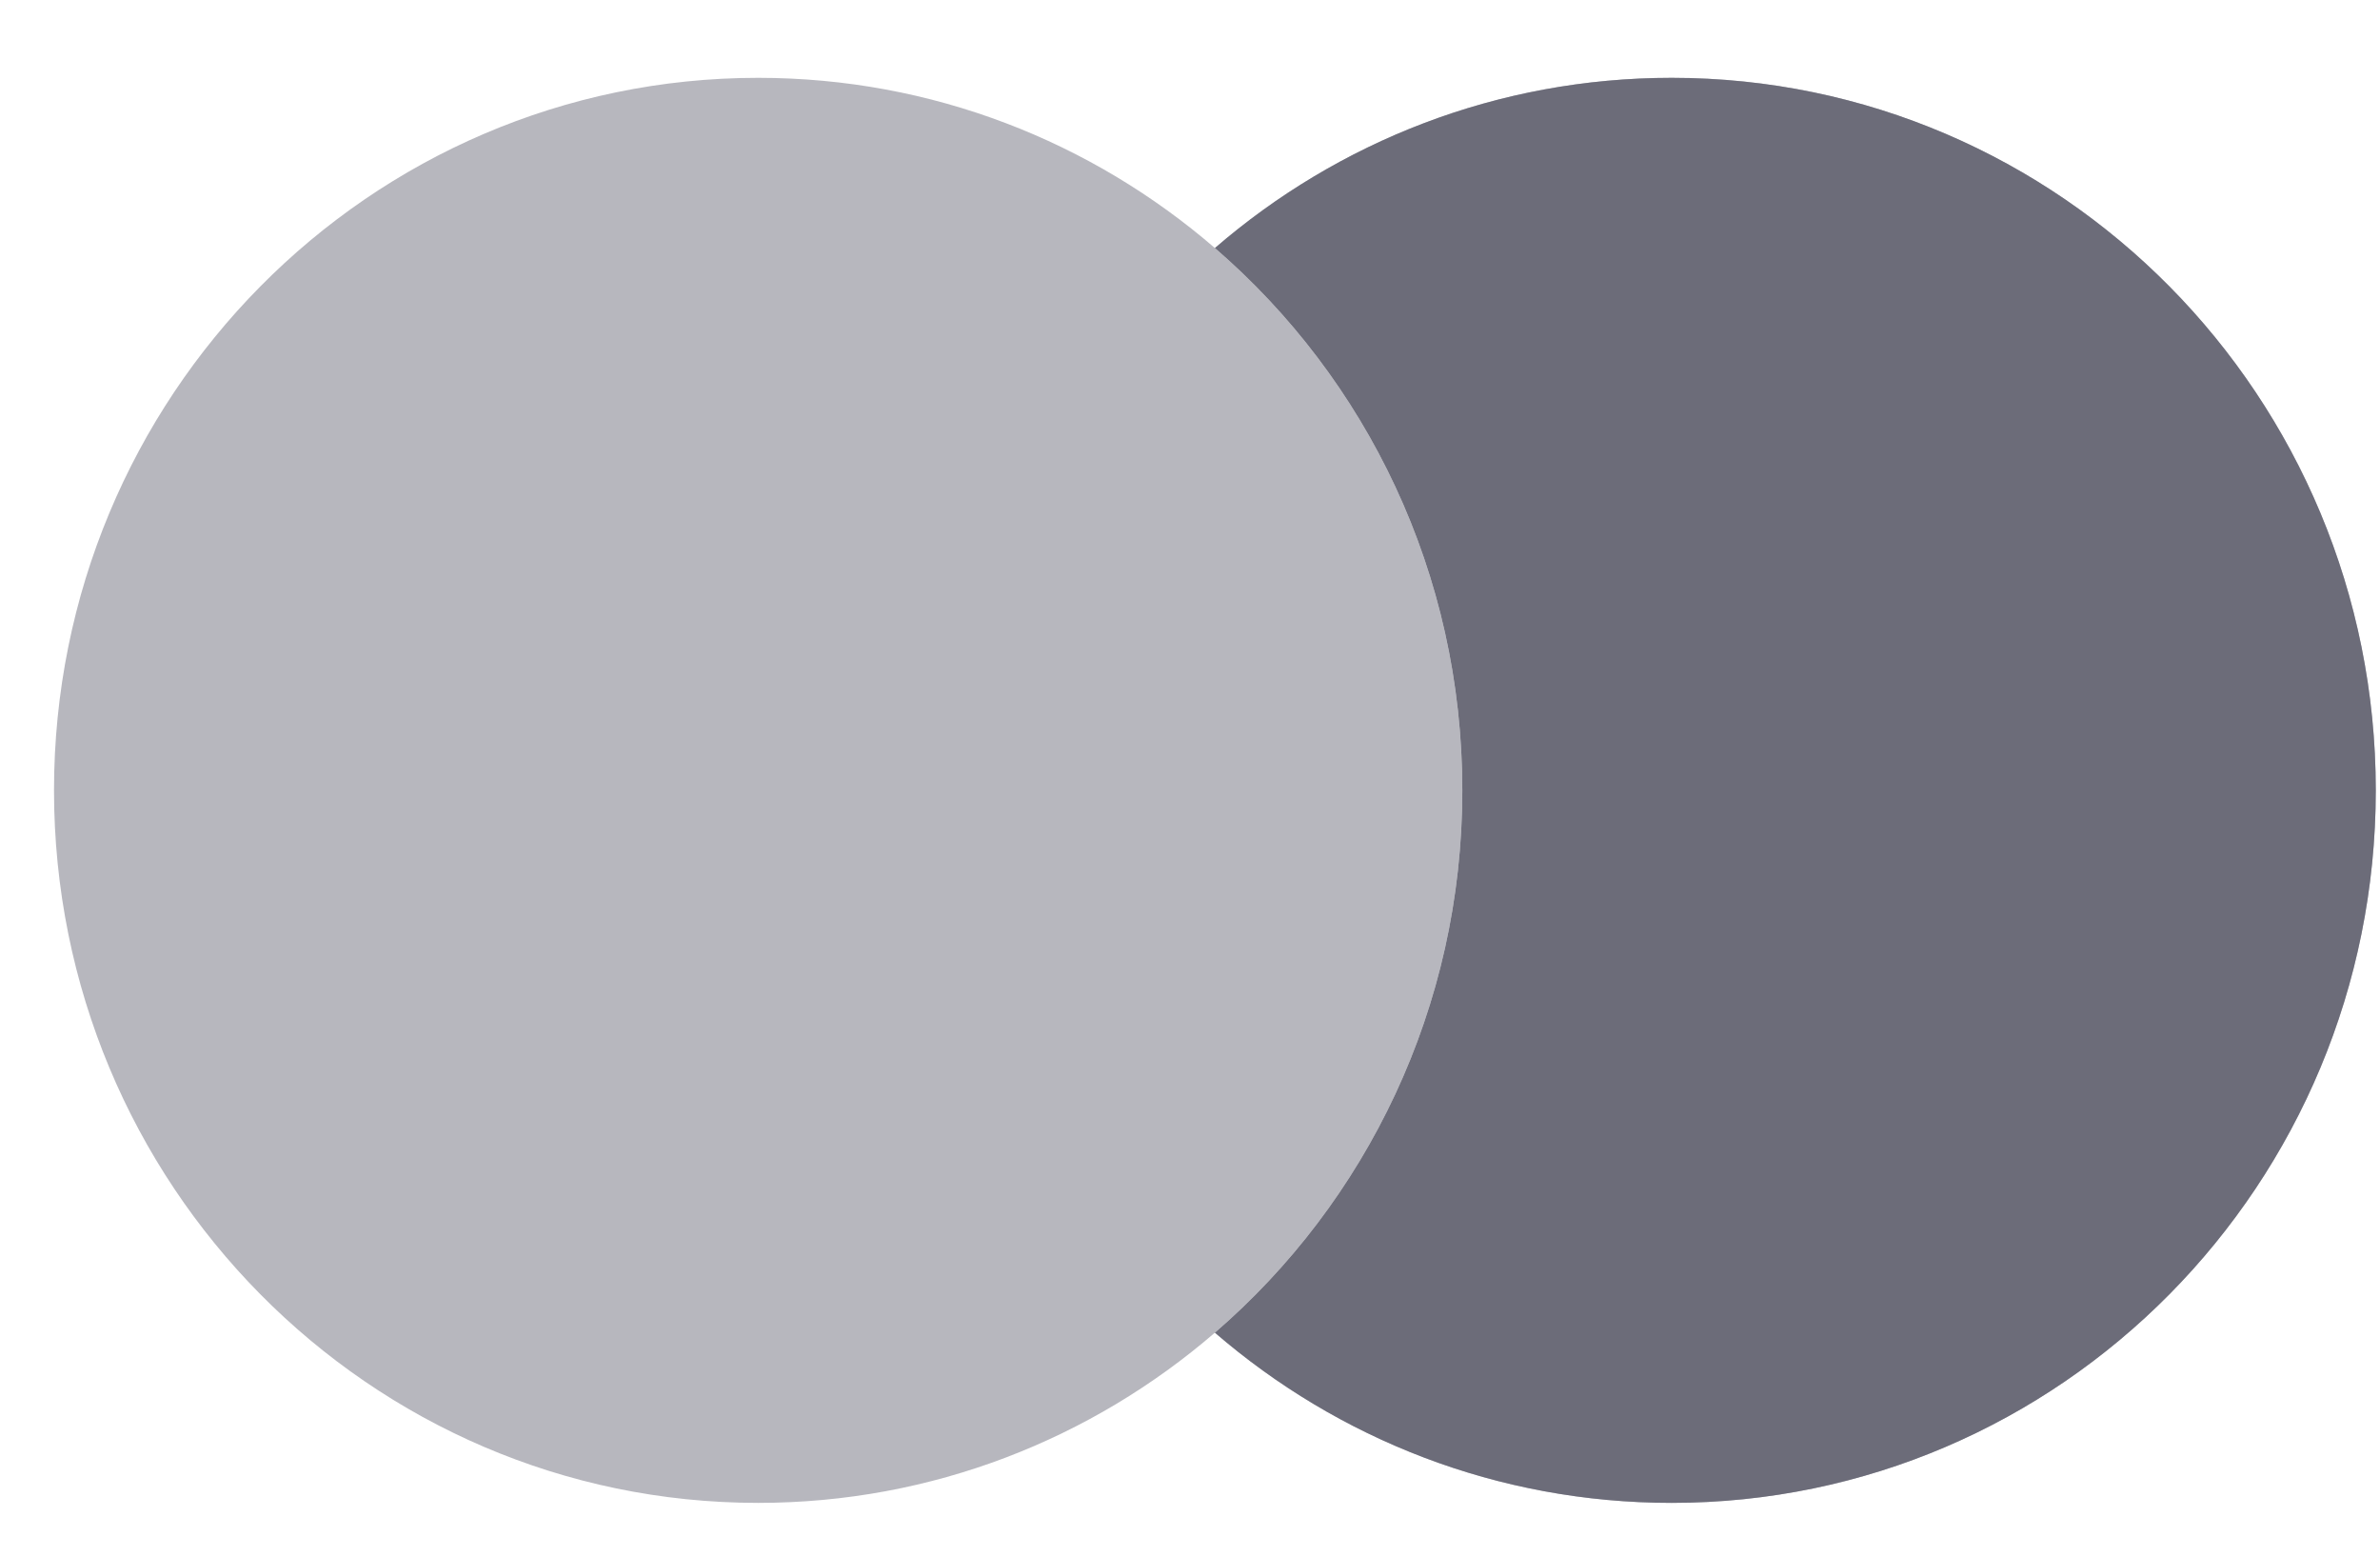 <svg width="26" height="17" viewBox="0 0 26 17" fill="none" xmlns="http://www.w3.org/2000/svg">
<path fill-rule="evenodd" clip-rule="evenodd" d="M13.272 14.554C11.928 15.713 10.186 16.413 8.282 16.413C4.034 16.413 0.59 12.929 0.59 8.631C0.59 4.334 4.034 0.85 8.282 0.85C10.186 0.85 11.928 1.549 13.272 2.709C14.615 1.549 16.357 0.85 18.261 0.85C22.51 0.85 25.954 4.334 25.954 8.631C25.954 12.929 22.51 16.413 18.261 16.413C16.357 16.413 14.615 15.713 13.272 14.554Z" fill="#B7B7BE"/>
<path fill-rule="evenodd" clip-rule="evenodd" d="M13.272 14.554C14.926 13.127 15.975 11.003 15.975 8.631C15.975 6.26 14.926 4.136 13.272 2.709C14.615 1.549 16.357 0.85 18.262 0.85C22.51 0.85 25.954 4.334 25.954 8.631C25.954 12.929 22.51 16.413 18.262 16.413C16.357 16.413 14.615 15.713 13.272 14.554Z" fill="#6C6C79"/>
<path fill-rule="evenodd" clip-rule="evenodd" d="M13.272 14.554C14.926 13.127 15.975 11.003 15.975 8.632C15.975 6.26 14.926 4.136 13.272 2.709C11.618 4.136 10.569 6.26 10.569 8.632C10.569 11.003 11.618 13.127 13.272 14.554Z" fill="#B7B7BE"/>
</svg>
